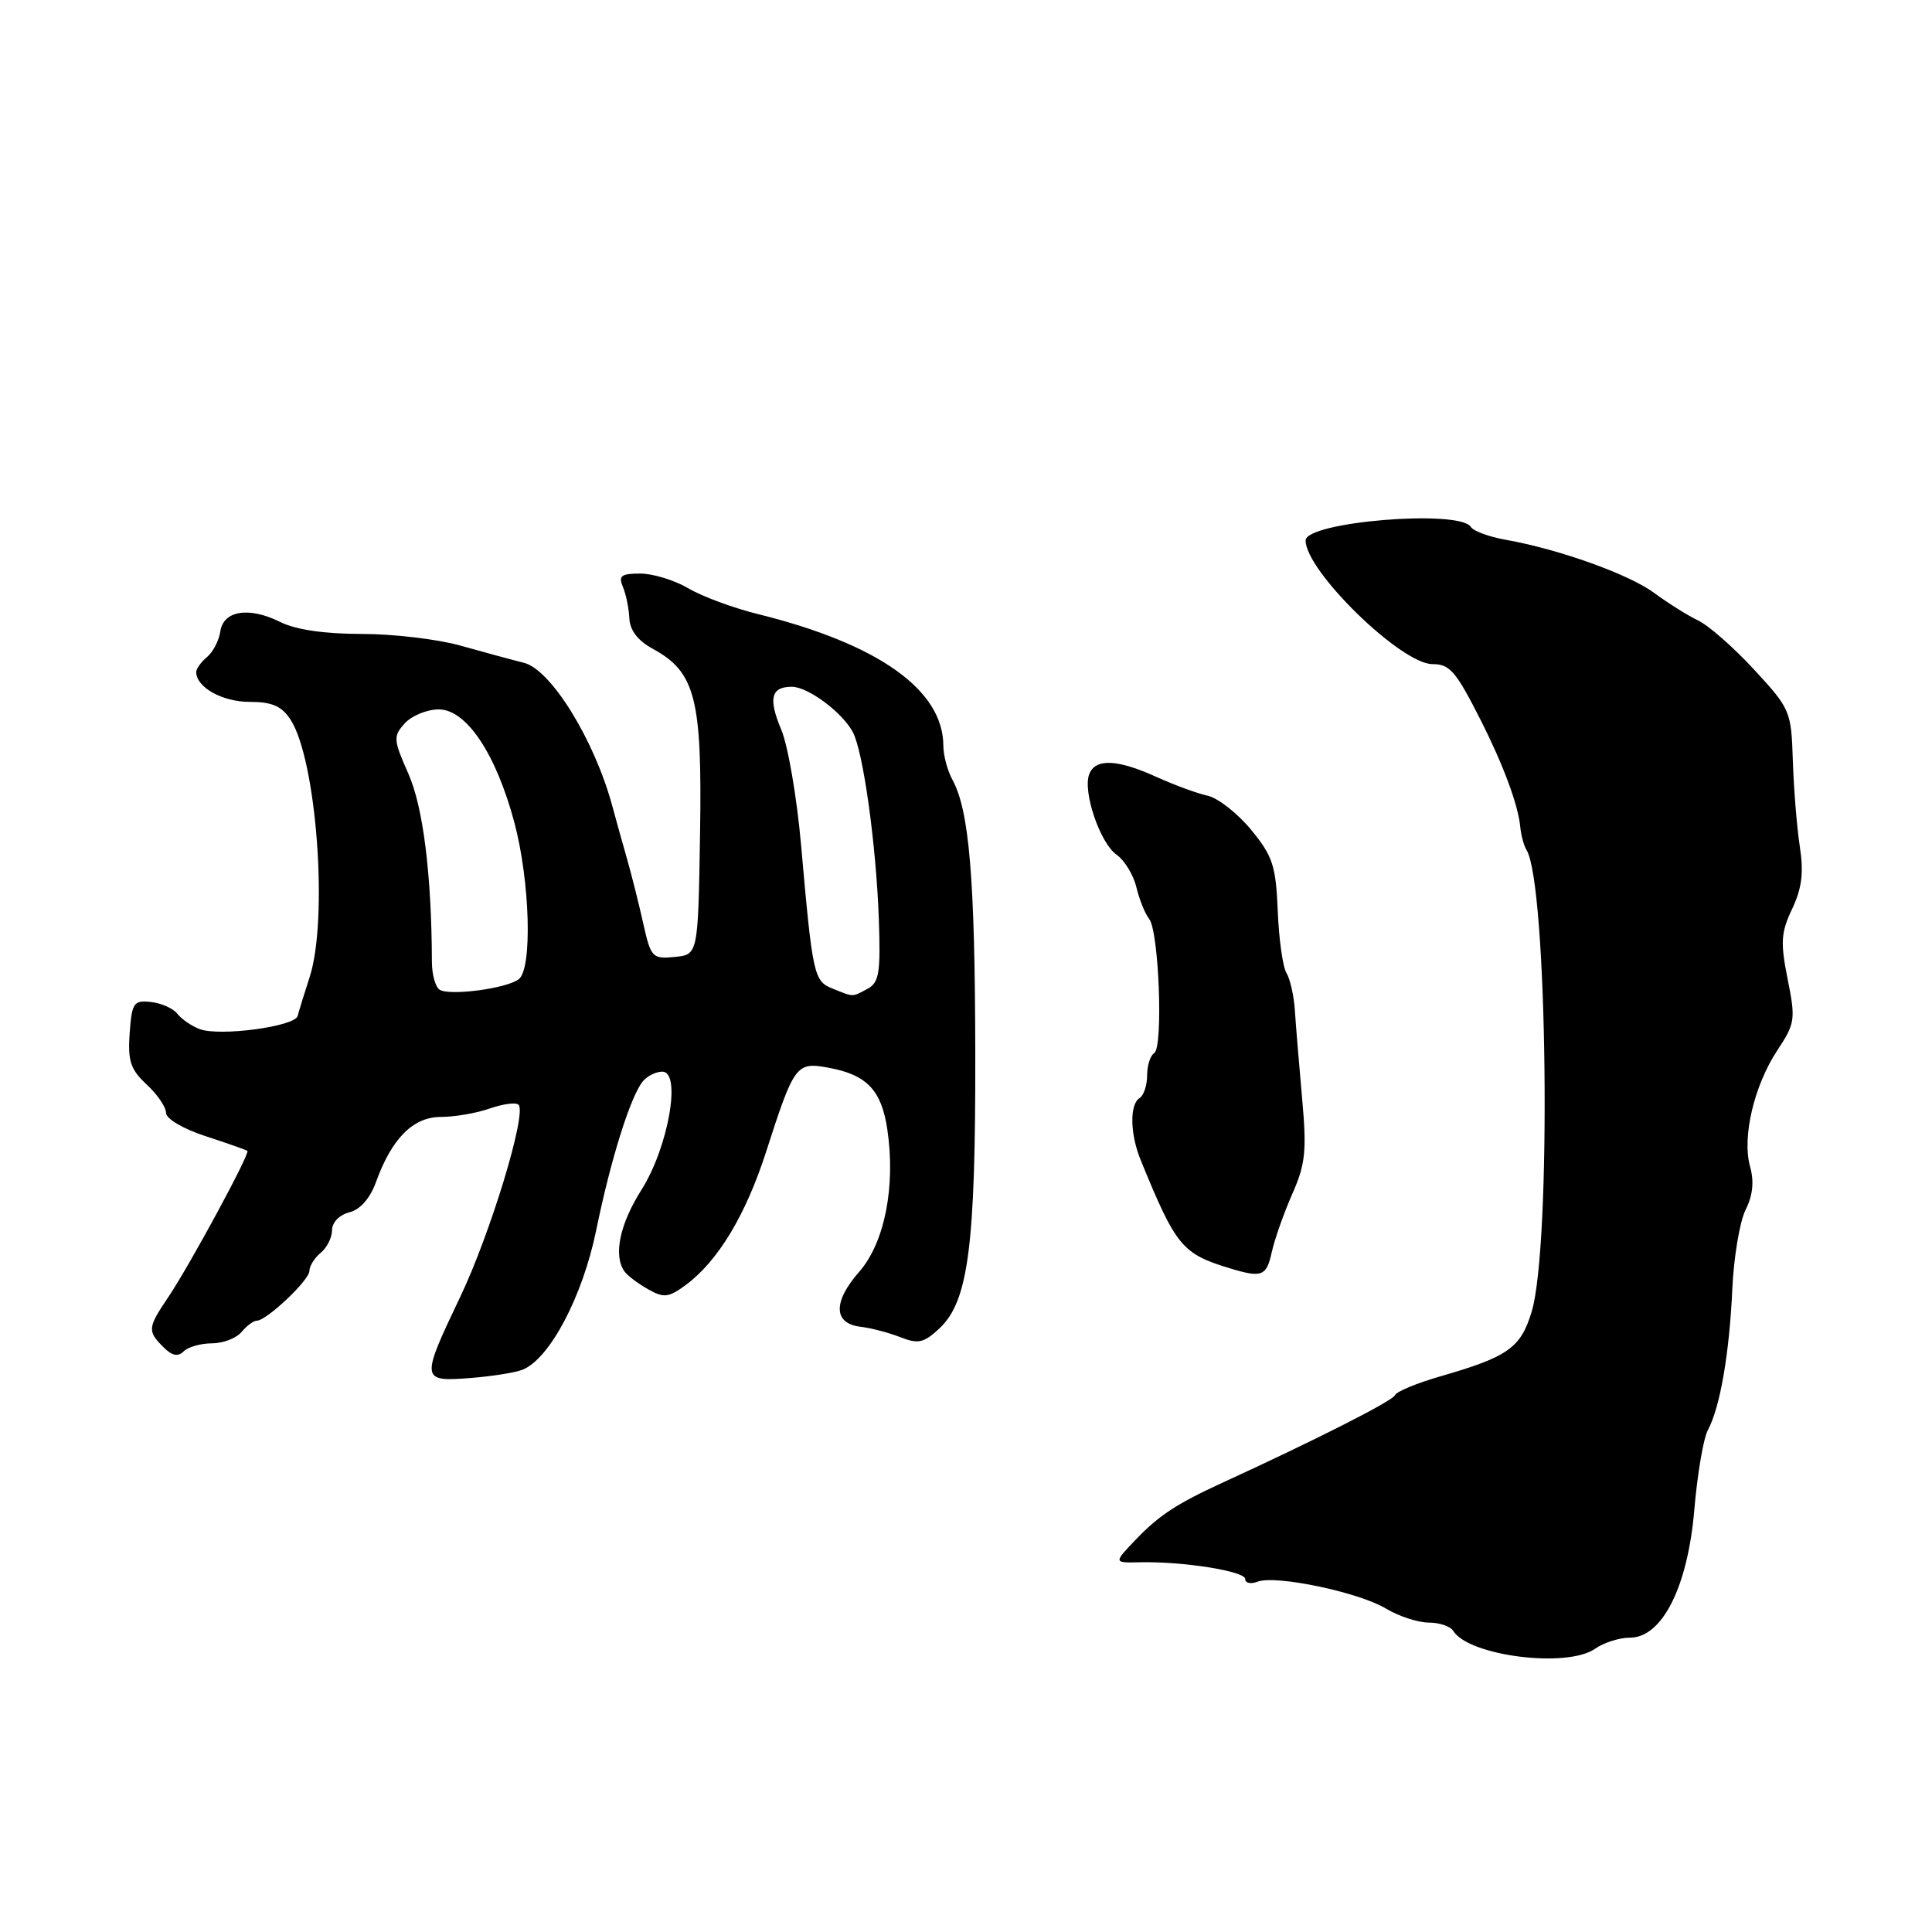 <?xml version="1.0" encoding="UTF-8" standalone="no"?>
<!DOCTYPE svg PUBLIC "-//W3C//DTD SVG 1.1//EN" "http://www.w3.org/Graphics/SVG/1.1/DTD/svg11.dtd" >
<svg xmlns="http://www.w3.org/2000/svg" xmlns:xlink="http://www.w3.org/1999/xlink" version="1.1" viewBox="0 0 256 256">
 <g >
 <path fill="currentColor"
d=" M 211.35 218.47 C 212.50 217.66 214.58 217.00 215.97 217.00 C 220.26 217.00 223.65 210.24 224.51 200.00 C 224.91 195.32 225.71 190.60 226.30 189.50 C 227.92 186.48 229.15 179.38 229.54 170.81 C 229.73 166.57 230.53 161.85 231.30 160.31 C 232.26 158.40 232.45 156.55 231.89 154.57 C 230.81 150.68 232.42 143.84 235.52 139.15 C 237.87 135.60 237.94 135.06 236.87 129.73 C 235.90 124.87 235.98 123.56 237.47 120.43 C 238.76 117.70 239.02 115.62 238.48 112.14 C 238.09 109.59 237.68 104.47 237.56 100.77 C 237.35 94.22 237.23 93.92 232.42 88.72 C 229.72 85.79 226.38 82.86 225.00 82.21 C 223.62 81.55 221.02 79.92 219.21 78.58 C 215.84 76.09 206.60 72.78 199.50 71.52 C 197.30 71.13 195.23 70.37 194.89 69.82 C 193.43 67.46 173.00 69.13 173.00 71.62 C 173.00 75.66 185.66 88.00 189.81 88.00 C 192.12 88.00 192.90 88.91 196.24 95.50 C 199.20 101.36 201.17 106.67 201.44 109.55 C 201.55 110.68 201.92 112.06 202.27 112.62 C 205.06 117.15 205.60 165.06 202.95 173.82 C 201.50 178.61 199.82 179.79 190.83 182.38 C 187.71 183.28 185.01 184.40 184.83 184.88 C 184.55 185.62 174.40 190.77 162.00 196.46 C 155.90 199.26 153.58 200.79 150.52 203.98 C 147.54 207.09 147.54 207.09 151.02 207.01 C 156.78 206.88 165.00 208.19 165.00 209.23 C 165.00 209.77 165.74 209.93 166.64 209.58 C 169.03 208.67 179.98 210.96 183.62 213.13 C 185.33 214.16 187.89 215.00 189.31 215.00 C 190.72 215.00 192.19 215.49 192.56 216.10 C 194.62 219.43 207.64 221.07 211.35 218.47 Z  M 69.25 181.49 C 72.85 180.04 77.20 171.79 79.00 163.01 C 80.92 153.63 83.55 145.24 85.19 143.27 C 85.77 142.57 86.93 142.00 87.76 142.00 C 90.33 142.00 88.55 152.06 84.99 157.67 C 82.10 162.23 81.24 166.42 82.77 168.50 C 83.17 169.05 84.57 170.10 85.89 170.84 C 87.97 172.02 88.60 171.94 90.89 170.25 C 95.14 167.09 98.80 161.02 101.50 152.66 C 105.25 141.01 105.50 140.68 109.84 141.49 C 114.86 142.42 116.80 144.46 117.57 149.62 C 118.70 157.18 117.23 164.67 113.84 168.53 C 110.36 172.50 110.42 175.37 114.01 175.80 C 115.38 175.96 117.76 176.58 119.29 177.18 C 121.68 178.12 122.42 177.95 124.50 176.00 C 128.32 172.41 129.27 165.06 129.23 139.50 C 129.19 116.41 128.43 107.37 126.20 103.32 C 125.54 102.11 125.00 100.09 125.00 98.82 C 124.98 91.43 116.42 85.34 100.51 81.39 C 97.21 80.58 93.02 79.03 91.20 77.95 C 89.38 76.88 86.51 76.00 84.84 76.00 C 82.31 76.00 81.92 76.30 82.53 77.75 C 82.94 78.71 83.33 80.59 83.39 81.92 C 83.46 83.51 84.52 84.90 86.50 85.97 C 92.16 89.06 93.05 92.57 92.76 110.50 C 92.50 126.50 92.50 126.50 89.39 126.80 C 86.43 127.09 86.24 126.88 85.22 122.30 C 84.63 119.66 83.66 115.81 83.07 113.75 C 82.48 111.69 81.60 108.54 81.12 106.75 C 78.74 98.00 73.00 88.71 69.41 87.82 C 67.81 87.42 64.04 86.40 61.03 85.55 C 58.02 84.70 52.13 84.00 47.94 84.00 C 43.01 84.00 39.19 83.44 37.16 82.43 C 33.00 80.35 29.59 80.89 29.19 83.68 C 29.02 84.87 28.23 86.39 27.44 87.05 C 26.65 87.71 26.00 88.61 26.00 89.05 C 26.00 91.06 29.45 93.00 33.05 93.00 C 36.03 93.00 37.31 93.55 38.48 95.33 C 41.95 100.63 43.53 121.82 41.02 129.50 C 40.31 131.70 39.59 134.01 39.44 134.62 C 39.09 136.02 29.11 137.36 26.45 136.36 C 25.38 135.95 24.05 135.04 23.50 134.33 C 22.95 133.62 21.38 132.92 20.00 132.77 C 17.71 132.52 17.47 132.87 17.18 136.91 C 16.92 140.59 17.30 141.72 19.43 143.70 C 20.85 145.01 22.00 146.70 22.00 147.46 C 22.00 148.24 24.28 149.59 27.25 150.55 C 30.14 151.50 32.63 152.37 32.78 152.50 C 33.17 152.82 25.10 167.72 22.29 171.89 C 19.56 175.93 19.52 176.37 21.64 178.49 C 22.79 179.65 23.58 179.82 24.34 179.06 C 24.92 178.48 26.60 178.00 28.08 178.00 C 29.55 178.00 31.32 177.32 32.00 176.50 C 32.68 175.68 33.59 175.00 34.02 175.00 C 35.32 175.00 41.00 169.63 41.00 168.40 C 41.00 167.76 41.67 166.68 42.50 166.00 C 43.33 165.32 44.00 163.96 44.00 162.99 C 44.00 161.98 44.98 160.97 46.29 160.64 C 47.73 160.28 49.03 158.80 49.82 156.63 C 51.91 150.84 54.74 148.00 58.42 148.00 C 60.23 148.00 63.14 147.50 64.90 146.88 C 66.66 146.27 68.38 146.04 68.71 146.38 C 69.83 147.50 65.01 163.39 60.98 171.85 C 55.73 182.85 55.76 183.10 62.25 182.60 C 65.14 182.38 68.29 181.88 69.25 181.49 Z  M 168.52 165.90 C 168.90 164.19 170.12 160.73 171.23 158.21 C 172.98 154.27 173.16 152.49 172.54 145.56 C 172.14 141.13 171.71 135.90 171.58 133.94 C 171.46 131.98 170.95 129.73 170.47 128.94 C 169.98 128.16 169.46 124.45 169.31 120.71 C 169.06 114.71 168.65 113.44 165.77 109.94 C 163.97 107.76 161.38 105.73 160.00 105.43 C 158.62 105.13 155.58 104.01 153.22 102.94 C 148.04 100.59 145.14 100.47 144.33 102.58 C 143.44 104.89 145.76 111.72 147.96 113.26 C 149.00 113.99 150.18 115.92 150.57 117.54 C 150.96 119.17 151.72 121.07 152.27 121.76 C 153.57 123.41 154.15 138.79 152.94 139.54 C 152.42 139.86 152.00 141.19 152.00 142.50 C 152.00 143.81 151.55 145.16 151.00 145.50 C 149.67 146.32 149.73 150.25 151.14 153.70 C 155.81 165.13 156.63 166.14 162.94 168.05 C 167.22 169.35 167.81 169.12 168.52 165.90 Z  M 58.25 131.14 C 57.70 130.79 57.24 129.15 57.23 127.50 C 57.19 115.89 56.07 106.94 54.12 102.54 C 52.11 97.99 52.08 97.57 53.64 95.84 C 54.56 94.83 56.58 94.00 58.14 94.00 C 61.80 94.00 65.73 99.88 68.16 109.00 C 70.23 116.78 70.56 128.32 68.75 129.74 C 67.18 130.98 59.59 131.99 58.25 131.14 Z  M 110.31 130.99 C 107.84 130.00 107.67 129.25 106.15 112.00 C 105.59 105.67 104.41 98.79 103.53 96.71 C 101.78 92.55 102.16 91.00 104.92 91.00 C 107.05 91.00 111.59 94.37 113.00 97.00 C 114.38 99.57 116.10 111.93 116.45 121.78 C 116.70 128.93 116.49 130.20 114.94 131.03 C 112.87 132.14 113.17 132.14 110.31 130.99 Z "/>
</g>
</svg>